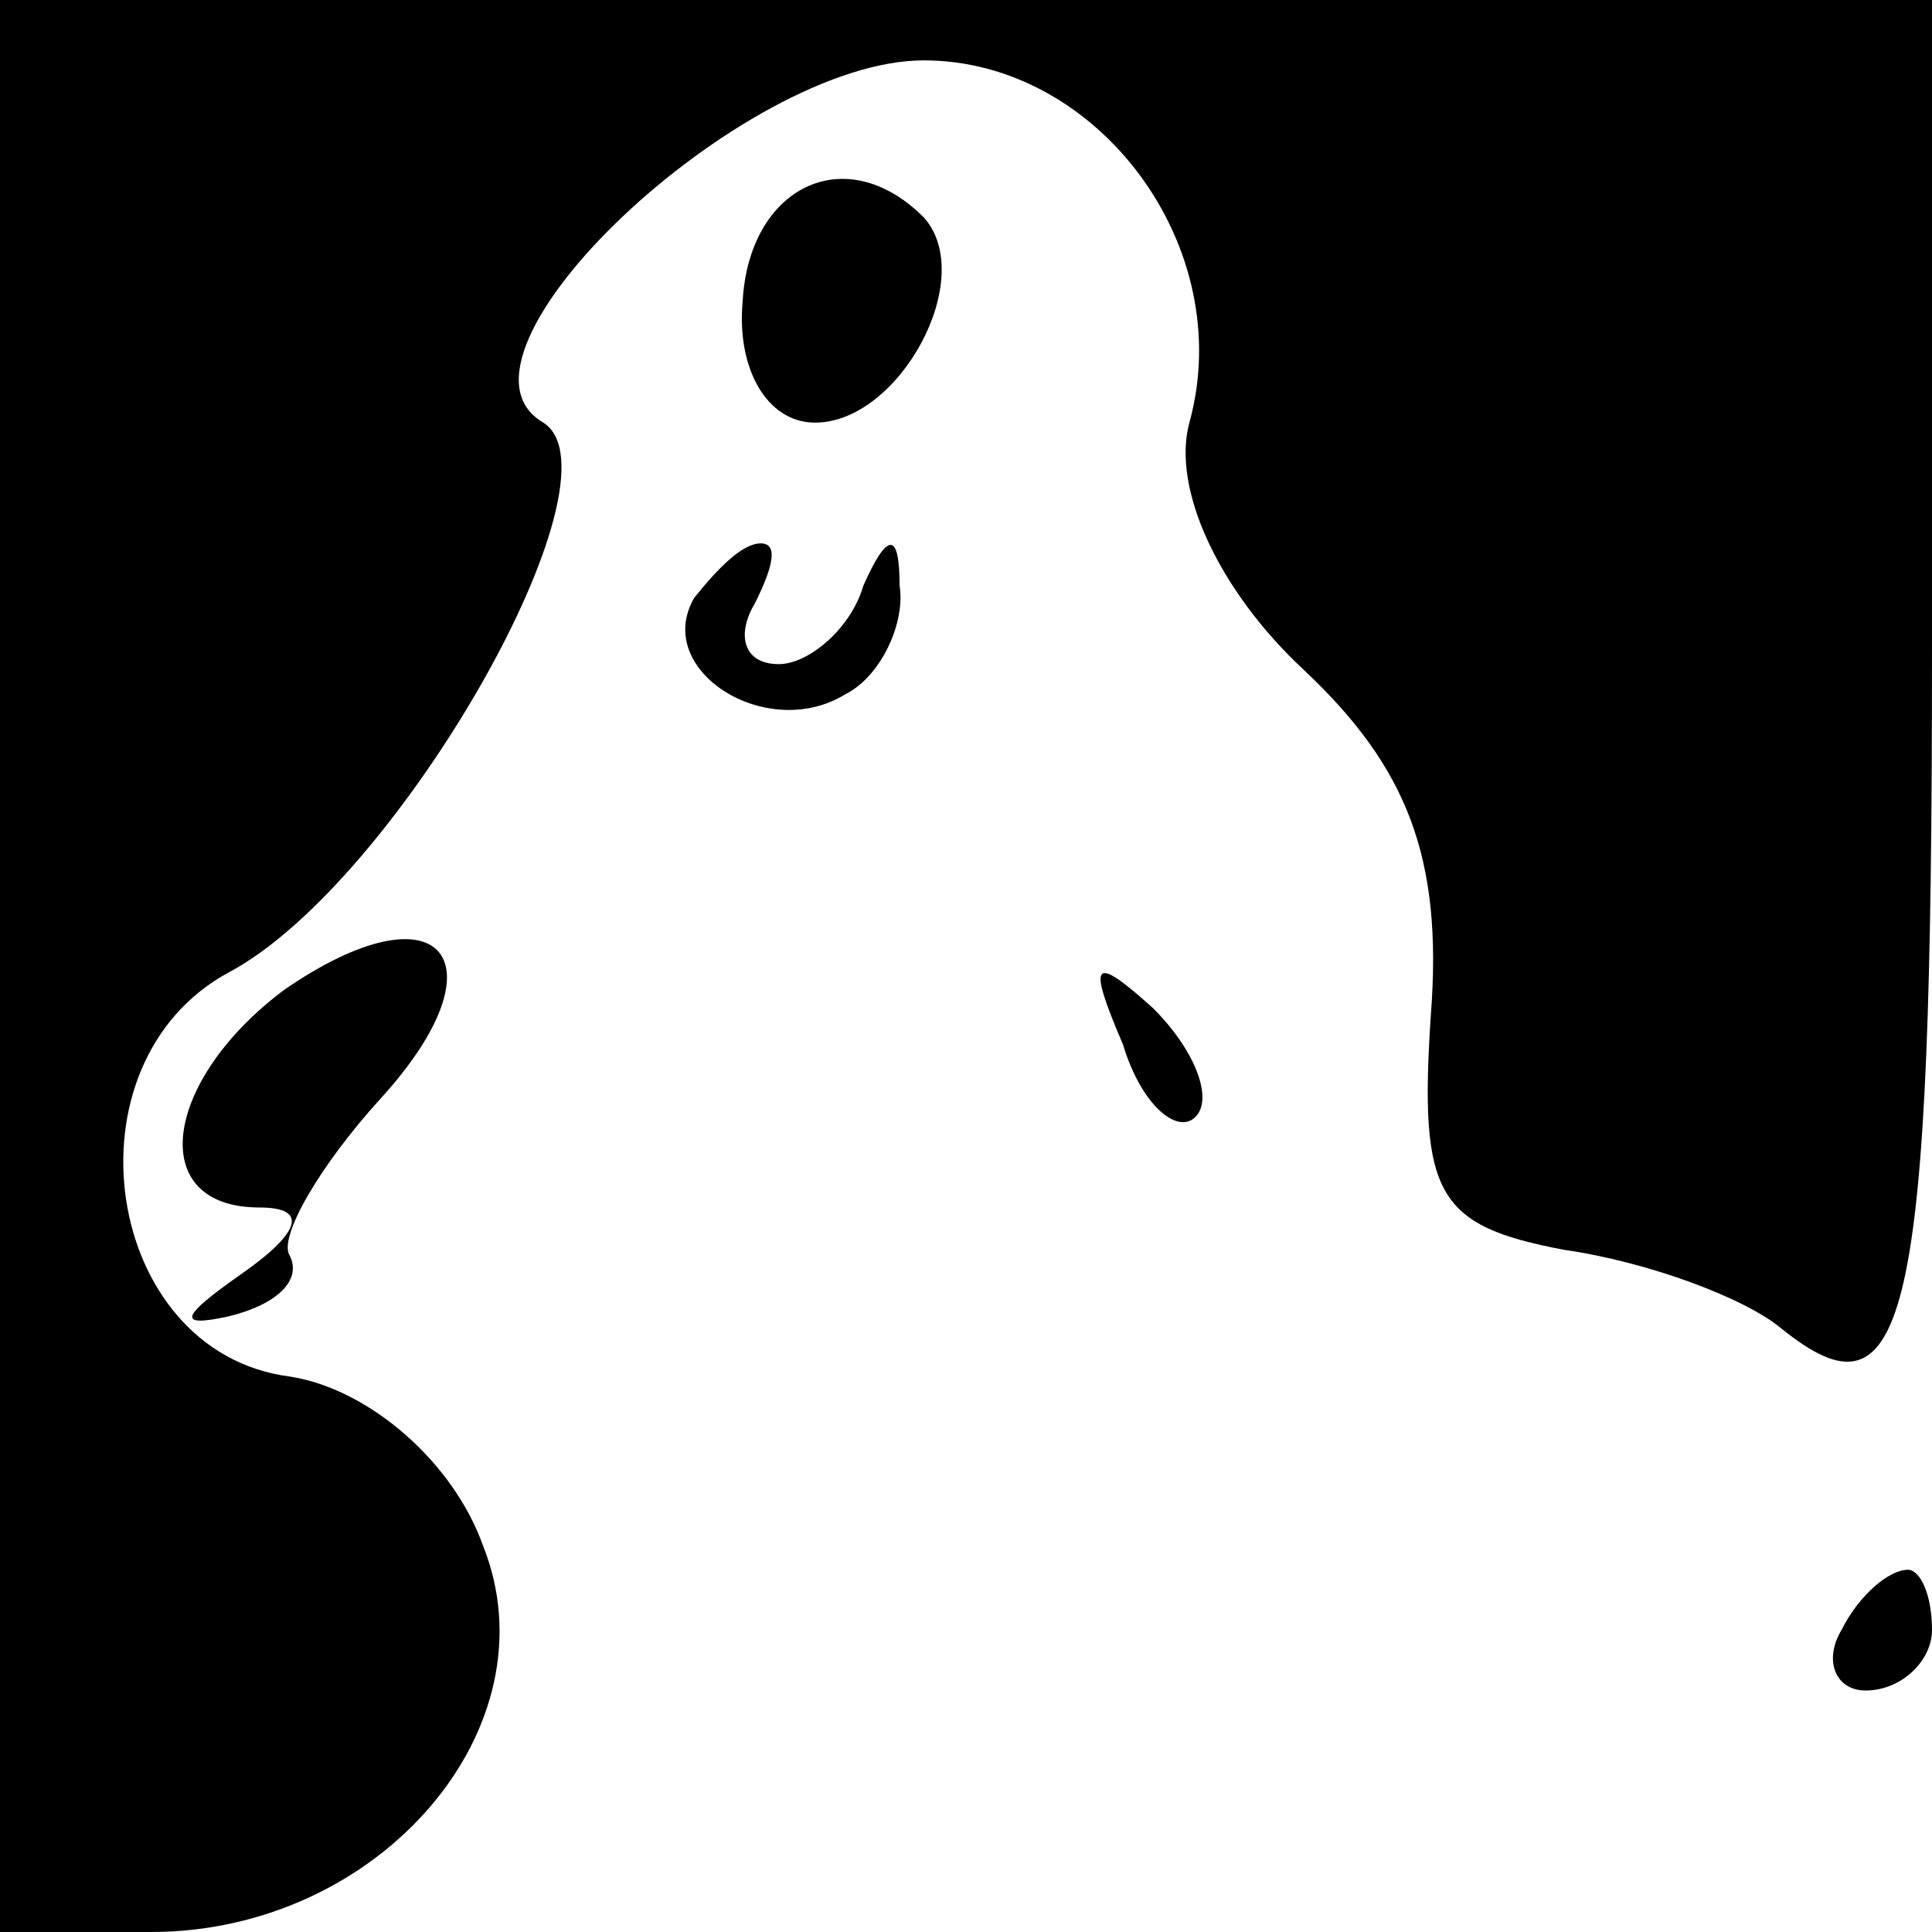 <?xml version="1.0" standalone="no"?>
<!DOCTYPE svg PUBLIC "-//W3C//DTD SVG 20010904//EN"
 "http://www.w3.org/TR/2001/REC-SVG-20010904/DTD/svg10.dtd">
<svg version="1.0" xmlns="http://www.w3.org/2000/svg"
 width="32pt" height="32pt" viewBox="0 0 32 32"
 preserveAspectRatio="xMidYMid meet">
<g transform="translate(0,32) scale(0.1,-0.1)"
fill="#000000" stroke="none">
<path fill="#000000" stroke="none" d="M0 160 l0 -160 25 0 c38 0 67 34 55 64
-5 14 -19 26 -32 28 -31 4 -38 52 -10 67 28 15 66 82 52 91 -19 11 33 60 63
60 29 0 52 -31 44 -60 -3 -11 5 -28 19 -41 17 -16 23 -31 21 -57 -2 -30 1 -35
22 -39 14 -2 30 -8 36 -13 21 -17 25 1 25 112 l0 108 -160 0 -160 0 0 -160z"/>
<path fill="#000000" stroke="none" d="M123 270 c-1 -11 4 -20 12 -20 14 0 27
24 18 34 -13 13 -29 5 -30 -14z"/>
<path fill="#000000" stroke="none" d="M115 221 c-7 -12 12 -24 25 -16 6 3 10
12 9 18 0 9 -2 9 -6 0 -2 -7 -9 -13 -14 -13 -6 0 -7 5 -4 10 3 6 4 10 1 10 -3
0 -7 -4 -11 -9z"/>
<path fill="#000000" stroke="none" d="M47 156 c-20 -15 -23 -36 -4 -36 8 0 7
-4 -3 -11 -10 -7 -11 -9 -2 -7 8 2 12 6 10 10 -2 3 5 15 15 26 21 23 10 36
-16 18z"/>
<path fill="#000000" stroke="none" d="M186 147 c3 -10 9 -15 12 -12 3 3 0 11
-7 18 -10 9 -11 8 -5 -6z"/>
<path fill="#000000" stroke="none" d="M305 50 c-3 -5 -1 -10 4 -10 6 0 11 5
11 10 0 6 -2 10 -4 10 -3 0 -8 -4 -11 -10z"/>
</g>
</svg>
